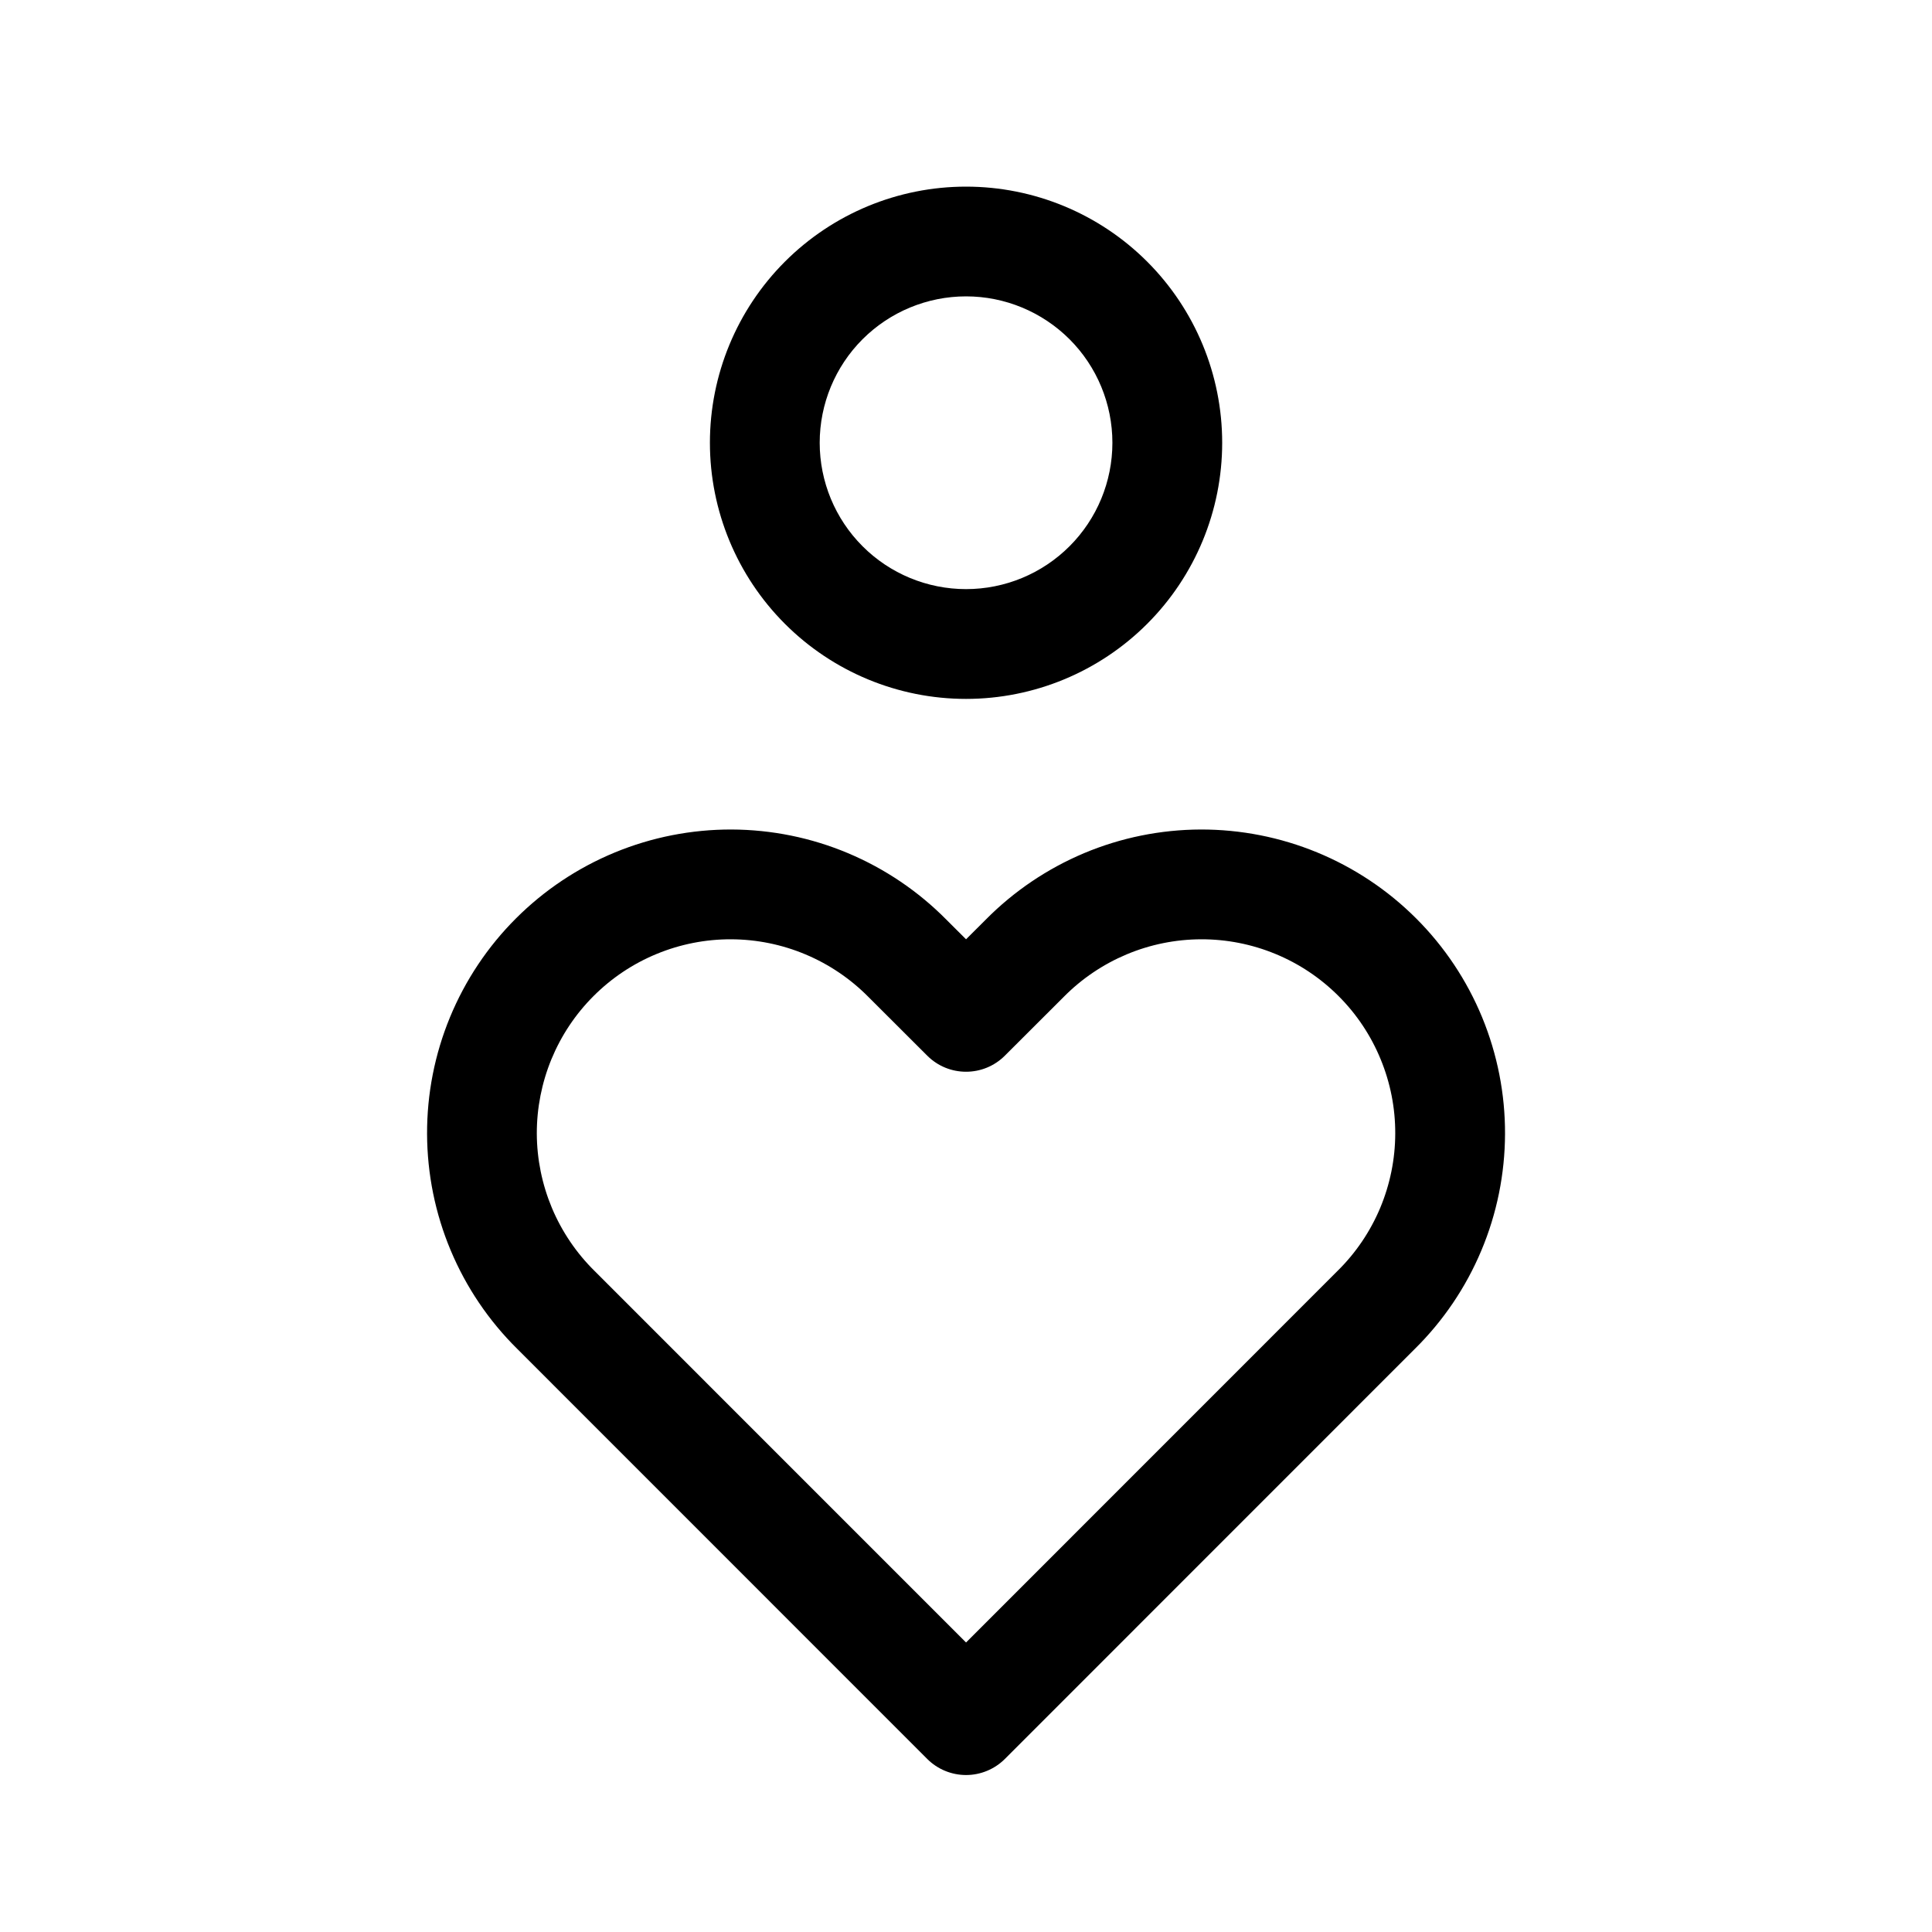 <svg width="40" height="40" viewBox="0 0 40 40" fill="none" xmlns="http://www.w3.org/2000/svg">
<path fill-rule="evenodd" clip-rule="evenodd" d="M16.251 5.417C17.246 4.422 18.594 3.864 20.001 3.864C21.407 3.864 22.756 4.422 23.751 5.417C24.745 6.411 25.304 7.76 25.304 9.167C25.304 10.573 24.745 11.922 23.751 12.916C22.756 13.911 21.407 14.47 20.001 14.47C18.594 14.47 17.246 13.911 16.251 12.916C15.257 11.922 14.698 10.573 14.698 9.167C14.698 7.76 15.257 6.411 16.251 5.417ZM20.001 6.136C19.197 6.136 18.426 6.456 17.858 7.024C17.29 7.592 16.971 8.363 16.971 9.167C16.971 9.97 17.29 10.741 17.858 11.309C18.426 11.878 19.197 12.197 20.001 12.197C20.805 12.197 21.575 11.878 22.144 11.309C22.712 10.741 23.031 9.97 23.031 9.167C23.031 8.363 22.712 7.592 22.144 7.024C21.575 6.456 20.805 6.136 20.001 6.136ZM12.73 17.649C13.496 17.333 14.317 17.172 15.145 17.174C15.974 17.177 16.794 17.343 17.557 17.664C18.32 17.985 19.012 18.452 19.593 19.04L20.001 19.447L20.409 19.04C20.99 18.452 21.682 17.985 22.444 17.664C23.208 17.343 24.028 17.177 24.857 17.174C25.685 17.172 26.506 17.333 27.272 17.649C28.038 17.965 28.734 18.429 29.32 19.015C29.906 19.6 30.37 20.296 30.686 21.062C31.001 21.828 31.163 22.649 31.16 23.478C31.157 24.306 30.991 25.126 30.67 25.89C30.35 26.653 29.882 27.345 29.294 27.926C29.293 27.927 29.292 27.928 29.291 27.929L20.805 36.417C20.591 36.63 20.302 36.75 20.001 36.75C19.7 36.75 19.41 36.63 19.197 36.417L10.711 27.929C10.71 27.928 10.709 27.927 10.708 27.926C10.12 27.345 9.652 26.653 9.332 25.89C9.011 25.126 8.845 24.306 8.842 23.478C8.839 22.649 9 21.828 9.316 21.062C9.632 20.296 10.096 19.6 10.682 19.015C11.268 18.429 11.964 17.965 12.73 17.649ZM15.138 19.447C14.609 19.445 14.085 19.548 13.596 19.75C13.107 19.951 12.663 20.248 12.289 20.622C11.915 20.995 11.619 21.44 11.417 21.929C11.216 22.418 11.113 22.941 11.114 23.47C11.116 23.999 11.223 24.522 11.427 25.01C11.632 25.497 11.931 25.94 12.307 26.311L12.313 26.317L20.001 34.006L27.694 26.311C28.071 25.94 28.37 25.497 28.575 25.01C28.779 24.522 28.886 23.999 28.887 23.47C28.889 22.941 28.786 22.418 28.584 21.929C28.383 21.44 28.087 20.995 27.713 20.622C27.339 20.248 26.895 19.951 26.406 19.75C25.917 19.548 25.393 19.445 24.864 19.447C24.335 19.449 23.812 19.555 23.324 19.76C22.837 19.965 22.394 20.264 22.023 20.64L22.017 20.646L20.804 21.857C20.36 22.3 19.642 22.3 19.198 21.857L17.979 20.64C17.607 20.264 17.165 19.965 16.677 19.76C16.19 19.555 15.667 19.449 15.138 19.447Z" fill="currentColor"/>
</svg>
